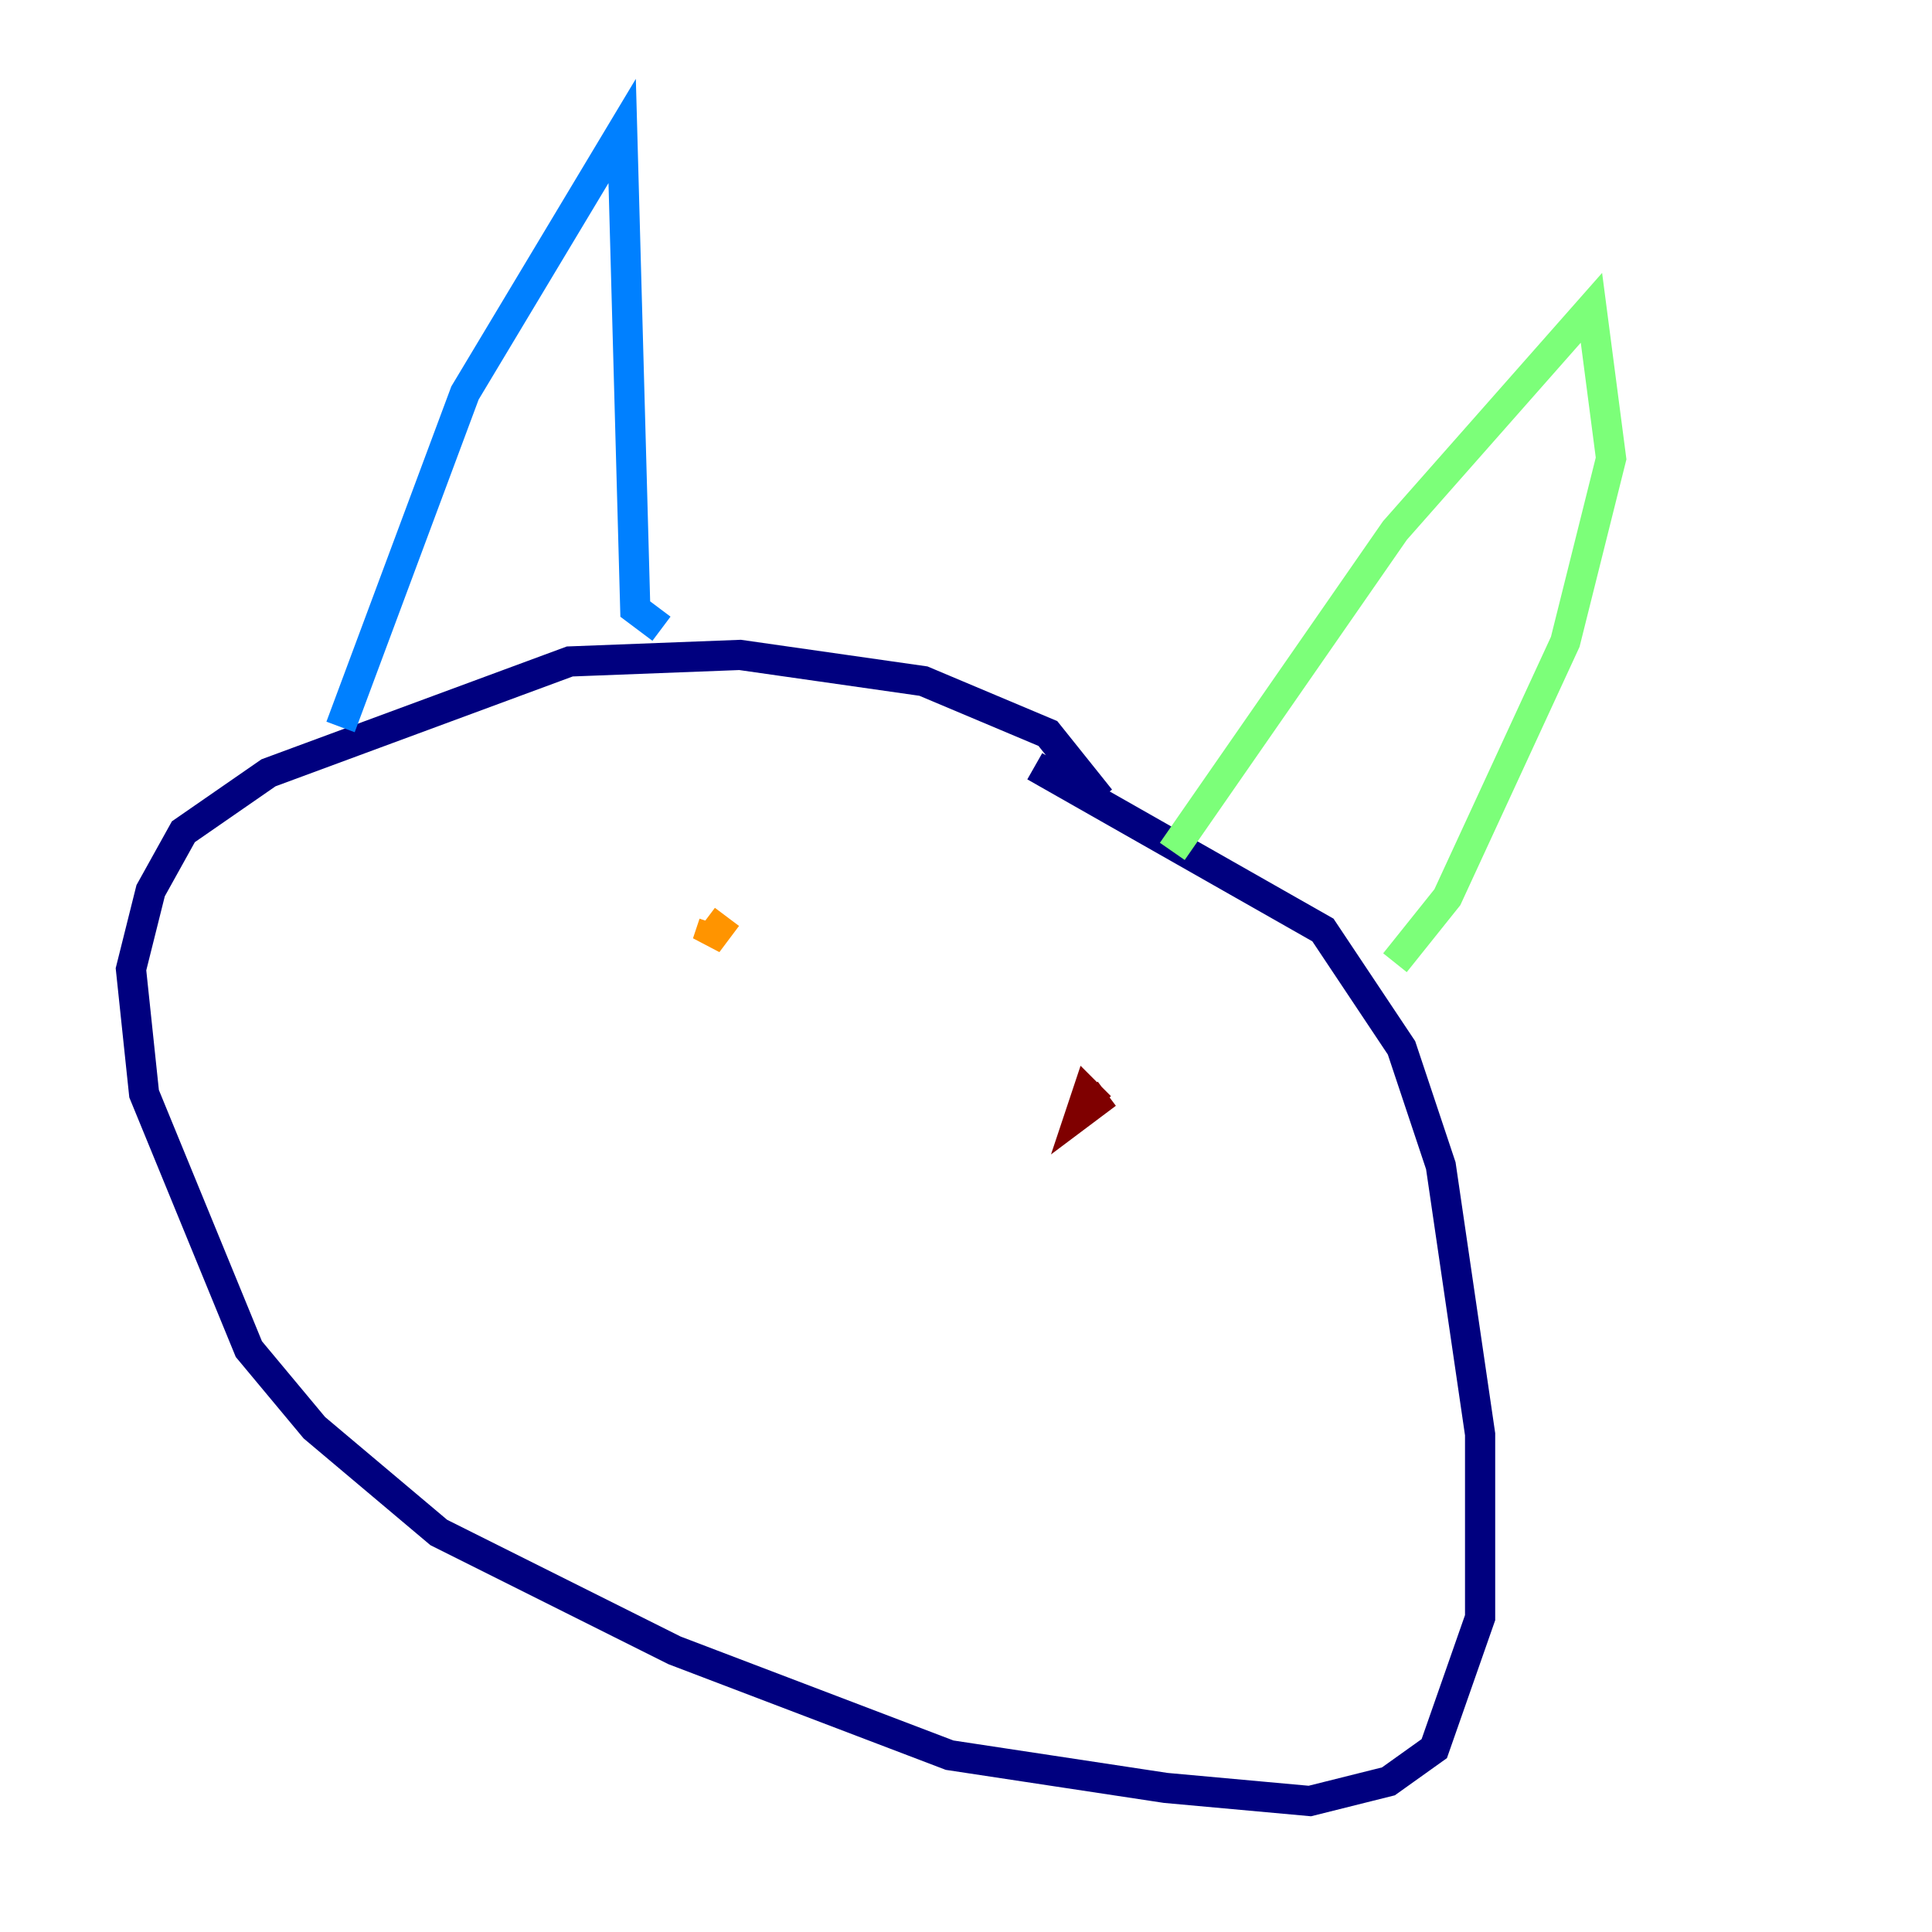 <?xml version="1.0" encoding="utf-8" ?>
<svg baseProfile="tiny" height="128" version="1.2" viewBox="0,0,128,128" width="128" xmlns="http://www.w3.org/2000/svg" xmlns:ev="http://www.w3.org/2001/xml-events" xmlns:xlink="http://www.w3.org/1999/xlink"><defs /><polyline fill="none" points="72.895,52.936 69.424,48.597 61.18,45.125 49.031,43.39 37.749,43.824 17.79,51.2 12.149,55.105 9.98,59.01 8.678,64.217 9.546,72.461 16.488,89.383 20.827,94.59 29.071,101.532 44.691,109.342 62.915,116.285 77.234,118.454 86.78,119.322 91.986,118.02 95.024,115.851 98.061,107.173 98.061,95.024 95.458,77.234 92.854,69.424 87.647,61.614 68.556,50.766" stroke="#00007f" stroke-width="2" /><polyline fill="none" points="22.563,48.163 30.807,26.034 41.22,8.678 42.088,40.352 43.824,41.654" stroke="#0080ff" stroke-width="2" /><polyline fill="none" points="77.668,56.407 92.42,35.146 105.437,20.393 106.739,30.373 103.702,42.522 95.891,59.444 92.42,63.783" stroke="#7cff79" stroke-width="2" /><polyline fill="none" points="48.163,60.746 46.861,62.481 47.295,61.18" stroke="#ff9400" stroke-width="2" /><polyline fill="none" points="73.329,72.461 71.593,73.763 72.027,72.461 72.895,73.329" stroke="#7f0000" stroke-width="2" /></svg>
